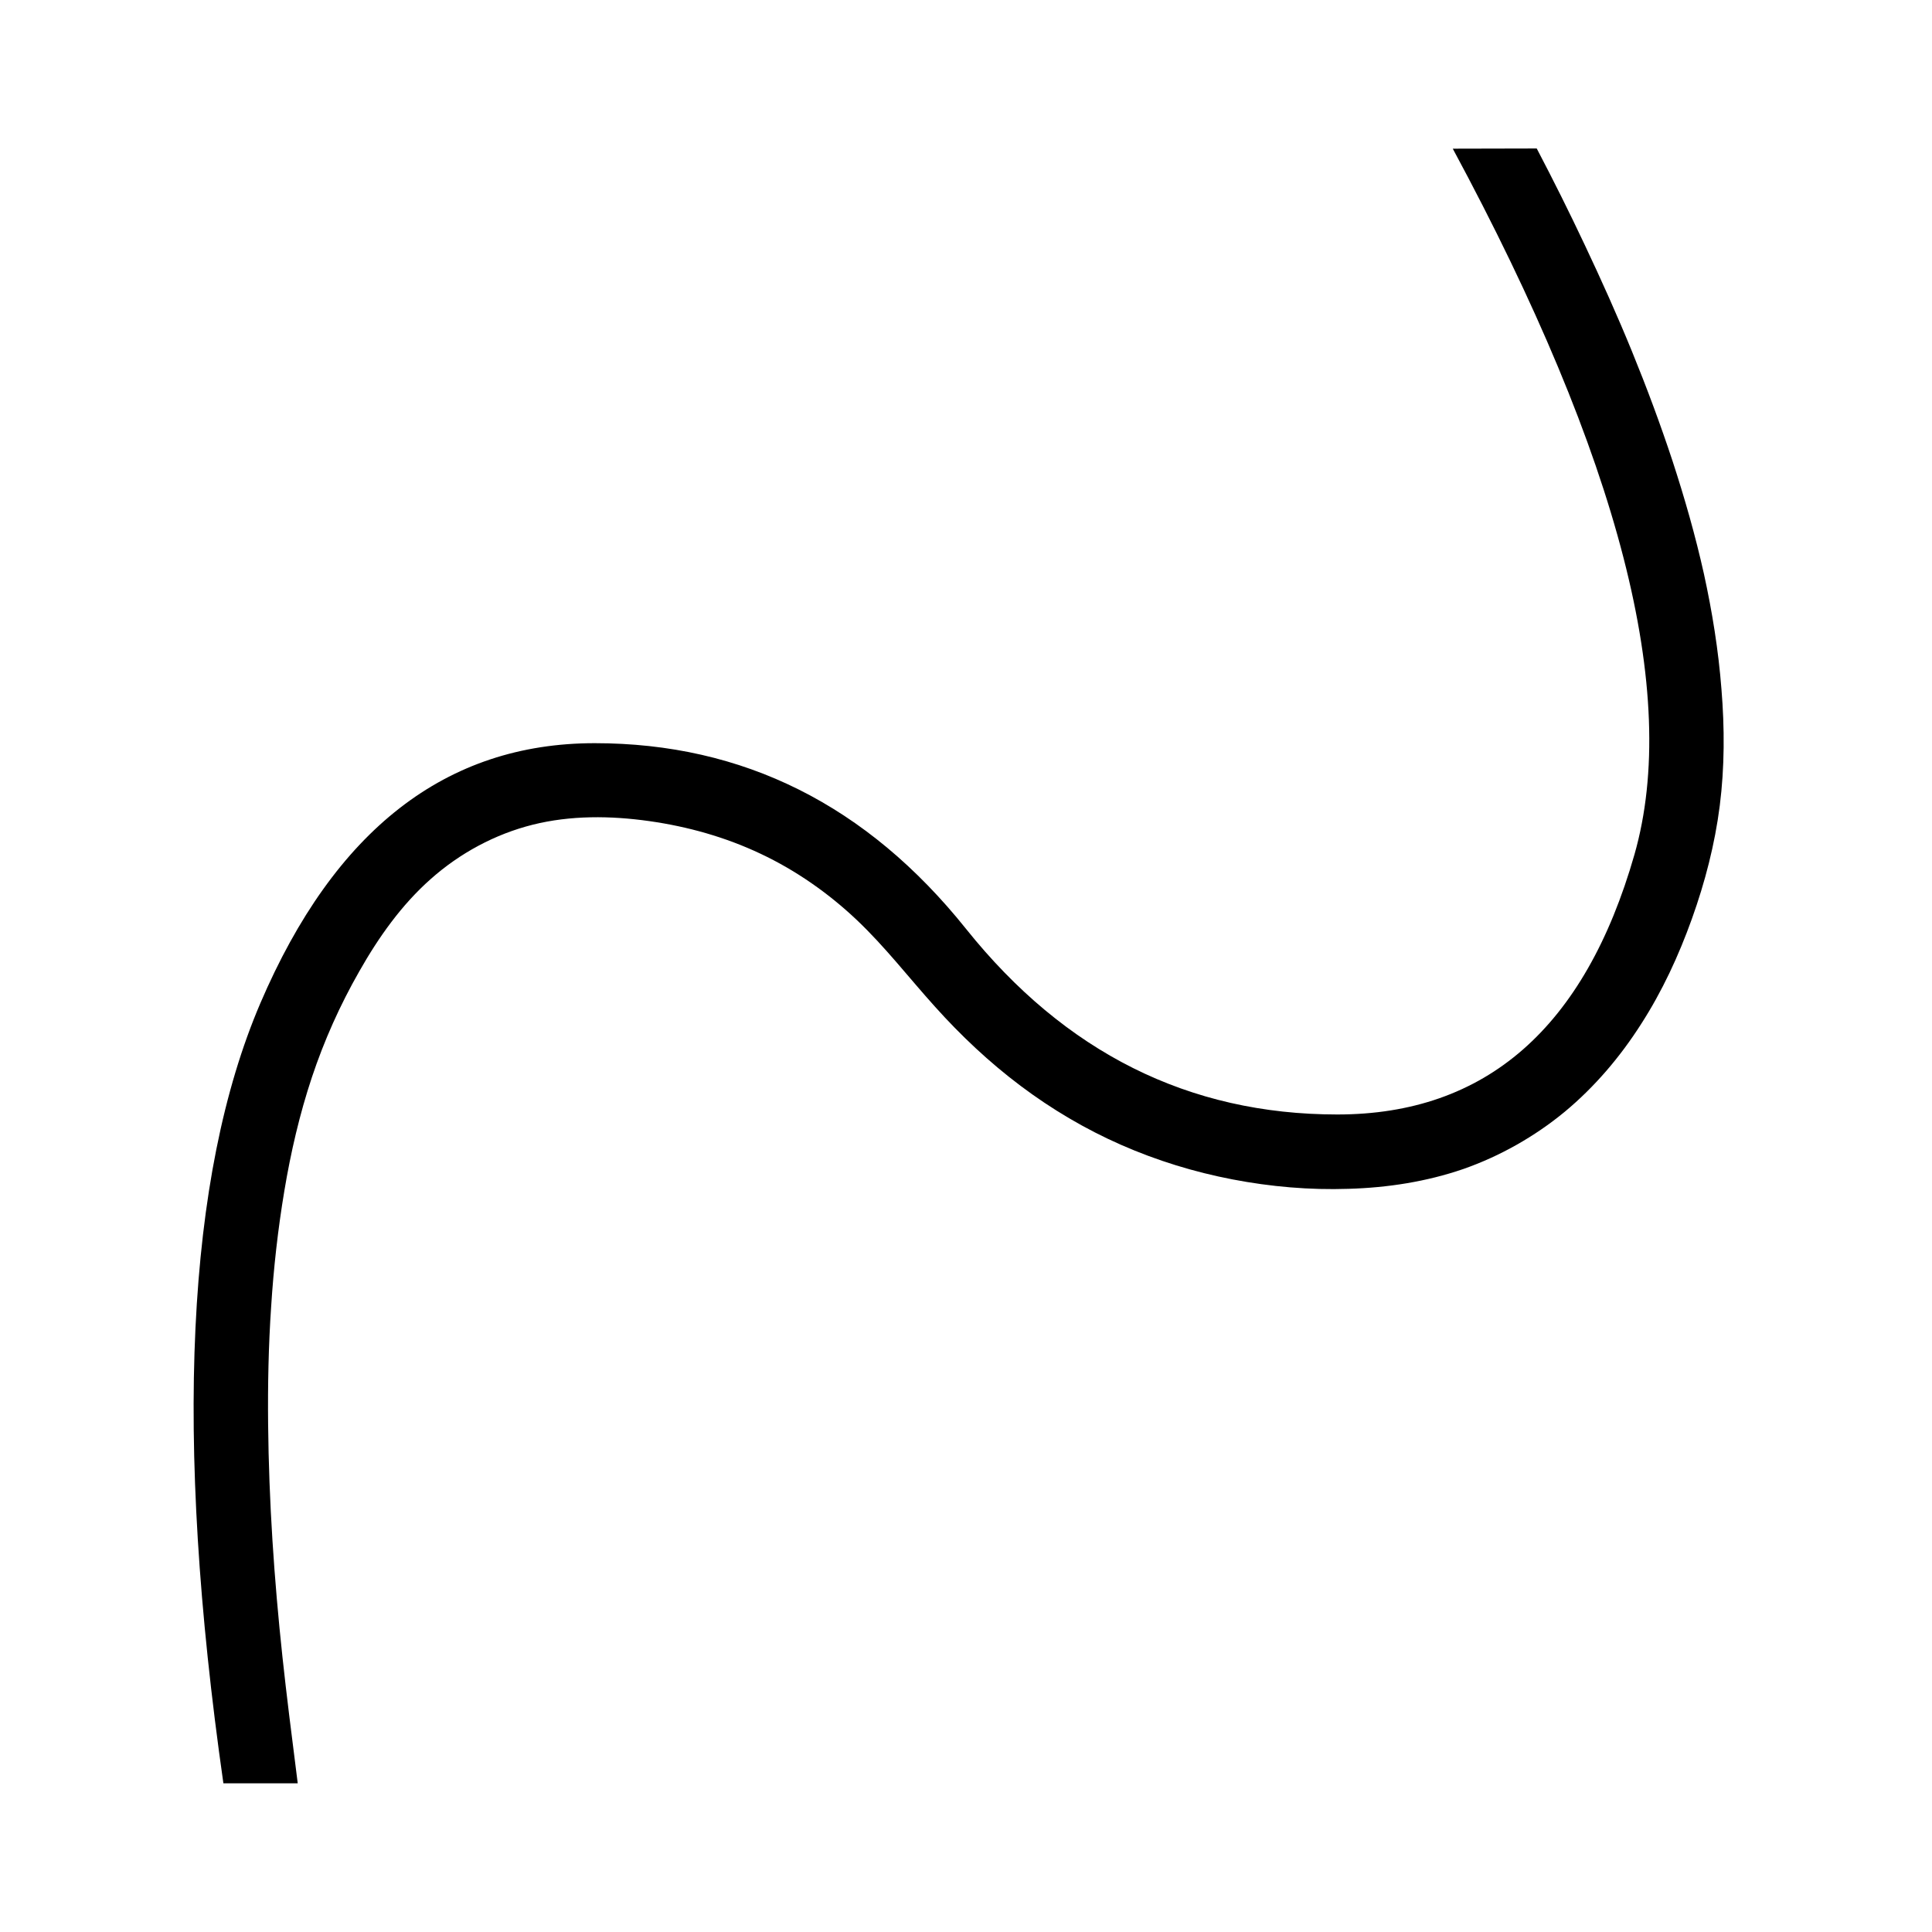 <?xml version="1.0" encoding="utf-8"?>
<!-- Generator: Adobe Illustrator 19.0.0, SVG Export Plug-In . SVG Version: 6.00 Build 0)  -->
<svg version="1.1" xmlns="http://www.w3.org/2000/svg" xmlns:xlink="http://www.w3.org/1999/xlink" x="0px" y="0px"
	 viewBox="0 0 1024 1024" style="enable-background:new 0 0 1024 1024;" xml:space="preserve">
<g id="_x30_">
</g>
<g id="_x33_">
	<g id="SPLINE_1_">
		<g id="XMLID_1_">
			<g>
				<path d="M912.4,365.2c1.7,20.6,1.7,41.4-0.9,61.9c-2.6,20.4-7.8,40.5-14.8,60c-7,19.5-15.7,38.3-26.9,55.7
					c-11.1,17.4-24.6,33.3-40.5,46.5c-15.9,13.1-34.3,23.5-53.7,30.3c-19.5,6.7-40.1,9.9-60.8,10.5c-20.7,0.7-41.3-1.1-61.6-5
					c-20.3-3.9-40.1-10-59-18.3c-18.9-8.3-36.8-18.9-53.3-31.3c-16.5-12.4-31.6-26.6-45.4-42c-13.8-15.3-26.4-31.7-41.4-45.9
					c-15-14.2-32.3-26.3-51-35.1c-18.6-8.8-38.5-14.4-59-17.3c-20.5-2.9-41.7-3.1-61.7,1.9c-20,5-38.7,15.1-54.1,28.8
					c-15.4,13.6-27.6,30.8-37.8,48.8c-10.3,18-18.7,36.8-25.2,56.3c-6.5,19.5-11.2,39.8-14.6,60.2c-3.4,20.4-5.7,40.9-7,61.5
					c-1.4,20.6-1.8,41.3-1.6,61.9c0.2,20.6,1,41.3,2.3,61.9c1.3,20.6,3.1,41.2,5.3,61.7c2.2,20.5,4.8,41,8.1,67h-39.4
					C92.1,761.3,98.7,623.5,138,531.7c39.4-91.9,98.4-137.8,177.2-137.8c78.7,0,144.3,32.8,196.8,98.4s118.1,98.4,196.8,98.4
					c78.7,0,131.2-45.9,157.5-137.8c24.3-85.2-7.8-209.9-96.3-374.1l44.5-0.1c8.8,16.8,17.3,33.8,25.4,51
					c8.8,18.6,17.3,37.5,25.1,56.6c7.8,19.1,15,38.4,21.5,58.1c6.4,19.6,12.1,39.5,16.6,59.7C907.5,324.2,910.8,344.6,912.4,365.2z"
					/>
			</g>
			<g>
			</g>
		</g>
	</g>
</g>
<g id="_x36_">
</g>
</svg>
